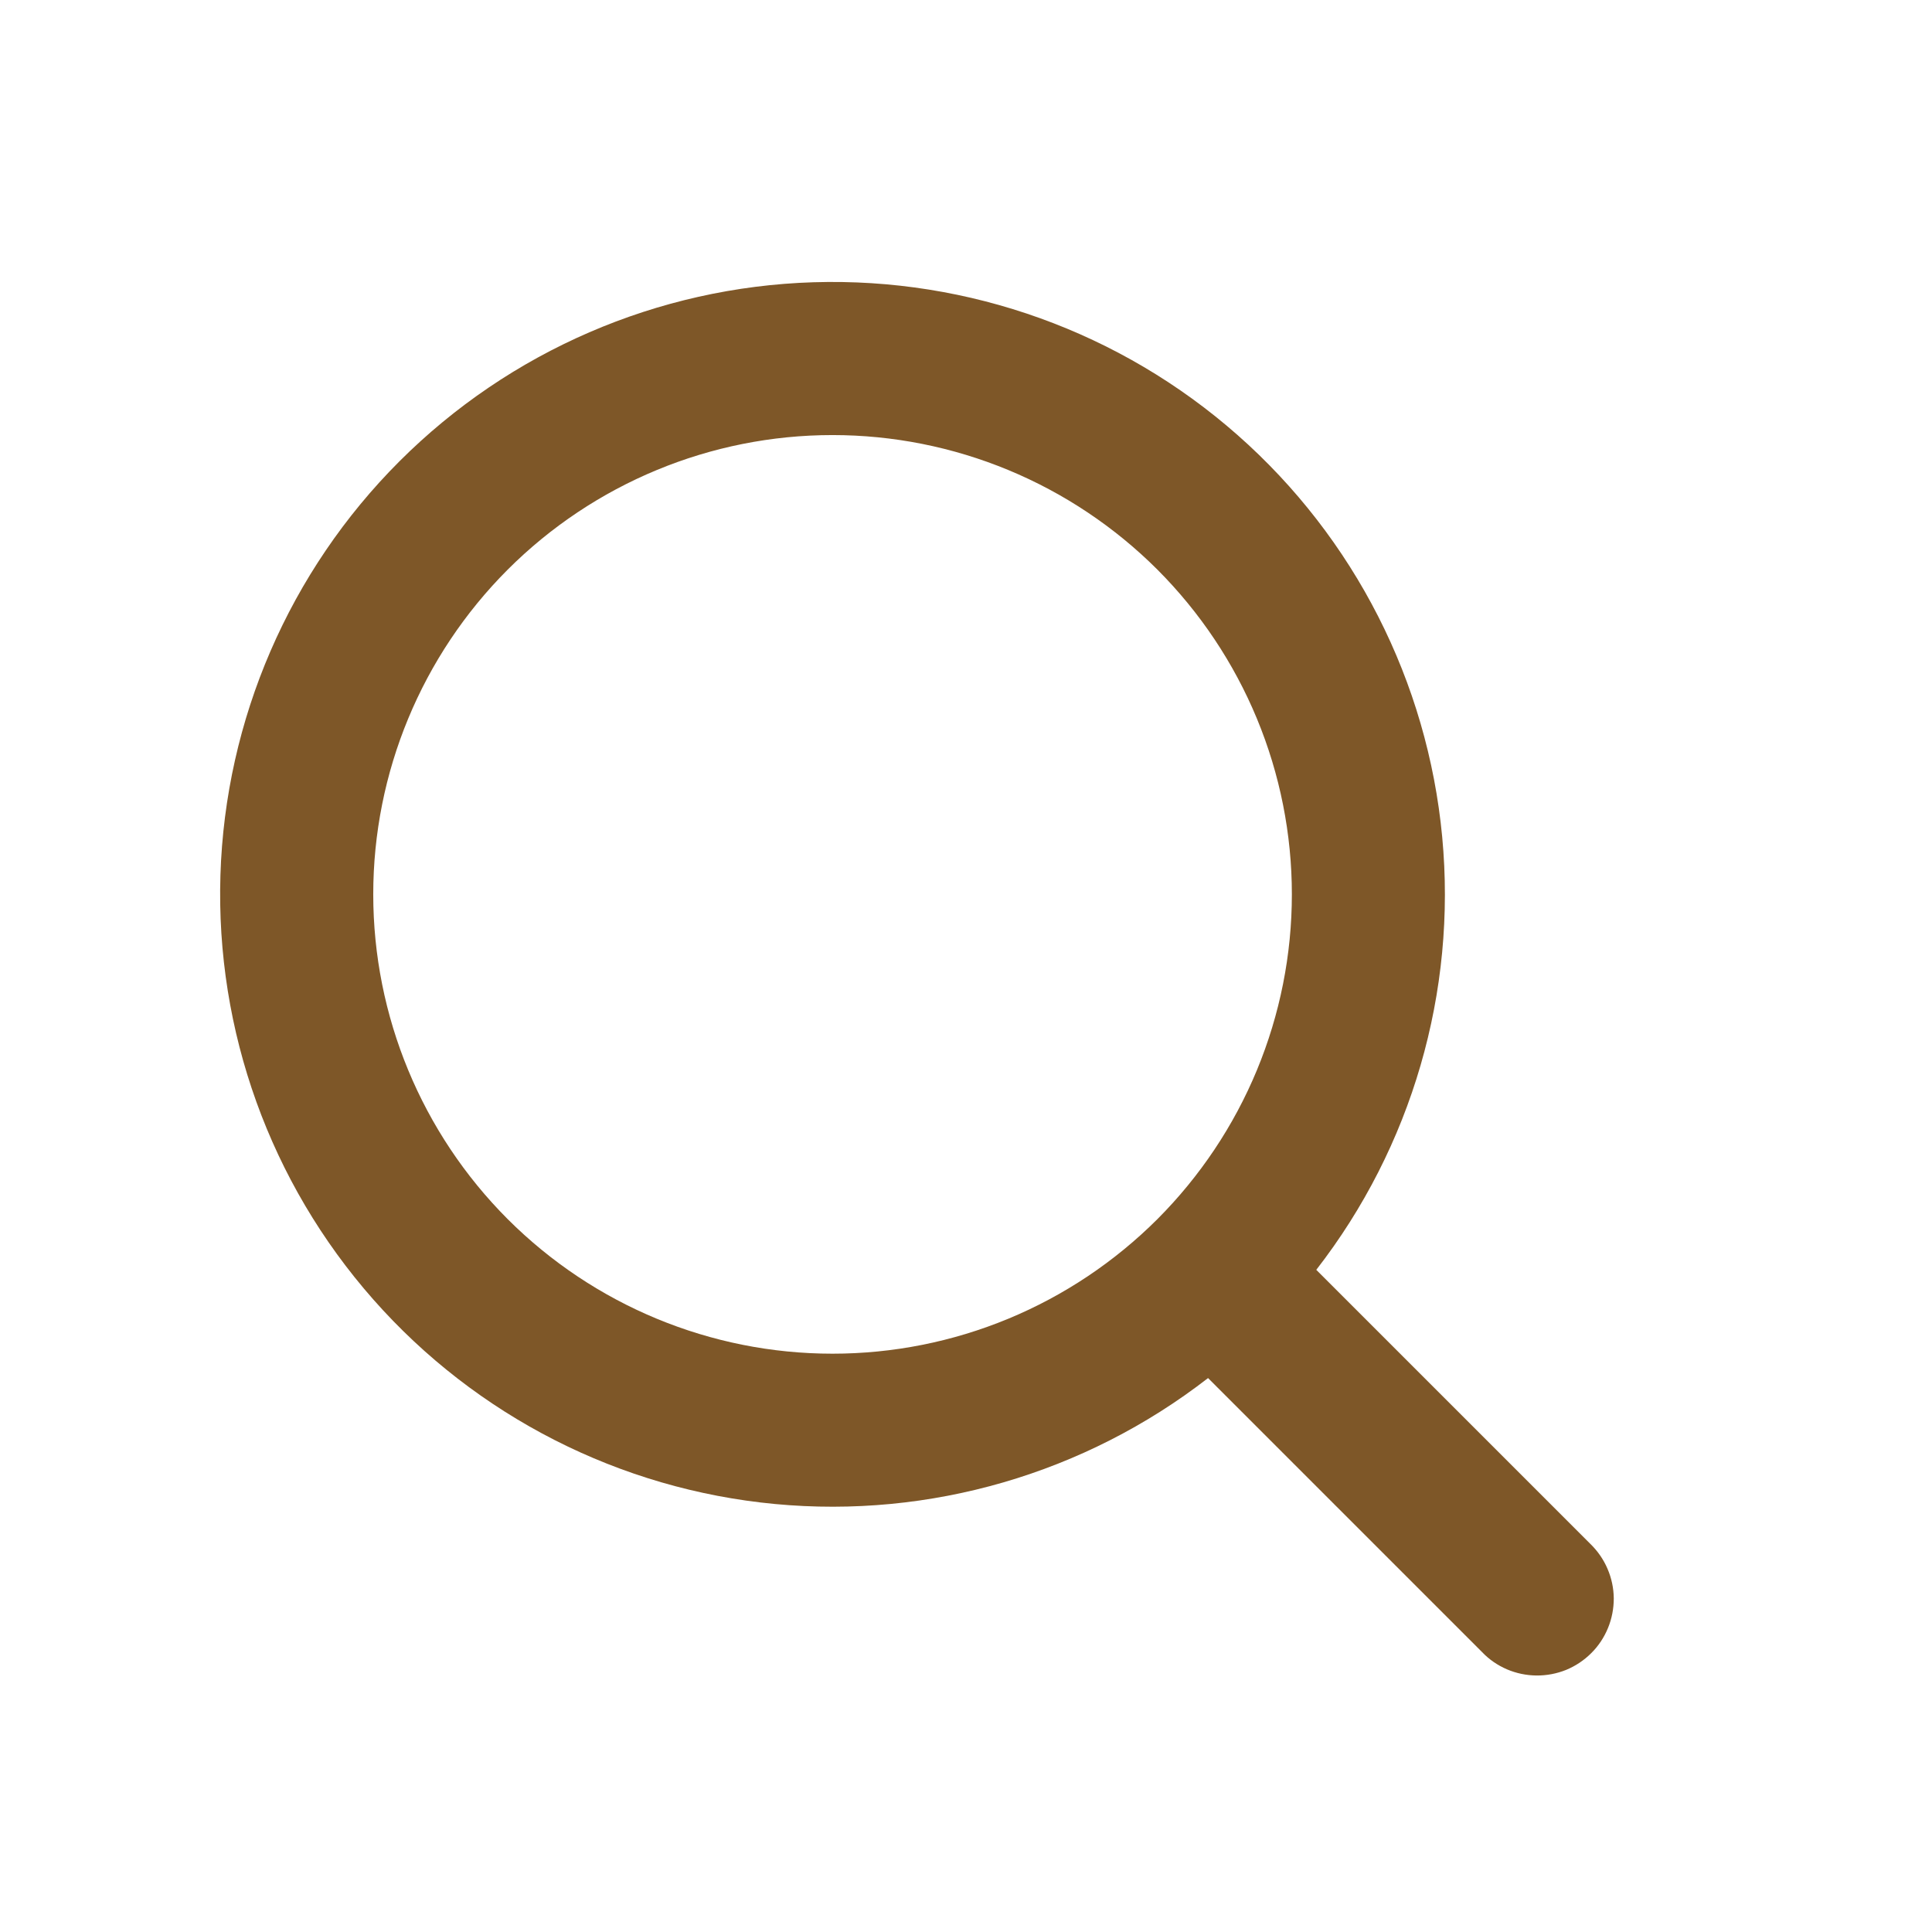 <svg width="21" height="21" viewBox="0 0 21 21" fill="none" xmlns="http://www.w3.org/2000/svg">
<path d="M9.049 14.714C9.705 14.714 10.354 14.585 10.96 14.334C11.566 14.083 12.116 13.715 12.58 13.252C13.043 12.788 13.411 12.238 13.662 11.632C13.913 11.026 14.042 10.377 14.042 9.721C14.042 9.066 13.913 8.417 13.662 7.811C13.411 7.205 13.043 6.655 12.58 6.191C12.116 5.728 11.566 5.36 10.96 5.109C10.354 4.858 9.705 4.729 9.049 4.729C7.725 4.729 6.456 5.255 5.519 6.191C4.583 7.128 4.057 8.397 4.057 9.721C4.057 11.045 4.583 12.315 5.519 13.252C6.456 14.188 7.725 14.714 9.049 14.714V14.714ZM14.308 13.803L17.287 16.782C17.366 16.859 17.43 16.951 17.473 17.052C17.517 17.154 17.54 17.263 17.541 17.374C17.541 17.484 17.52 17.594 17.478 17.696C17.436 17.798 17.375 17.891 17.296 17.969C17.218 18.047 17.125 18.109 17.023 18.151C16.921 18.192 16.811 18.213 16.701 18.212C16.59 18.211 16.481 18.188 16.38 18.145C16.278 18.101 16.186 18.038 16.11 17.958L13.131 14.979C11.793 16.017 10.11 16.507 8.424 16.348C6.739 16.189 5.177 15.394 4.057 14.124C2.937 12.854 2.343 11.205 2.396 9.512C2.449 7.82 3.145 6.211 4.342 5.014C5.54 3.817 7.148 3.121 8.841 3.068C10.533 3.015 12.182 3.609 13.452 4.729C14.722 5.849 15.517 7.411 15.676 9.096C15.835 10.782 15.346 12.465 14.307 13.803L14.308 13.803Z" fill="#7E5728"/>
</svg>
